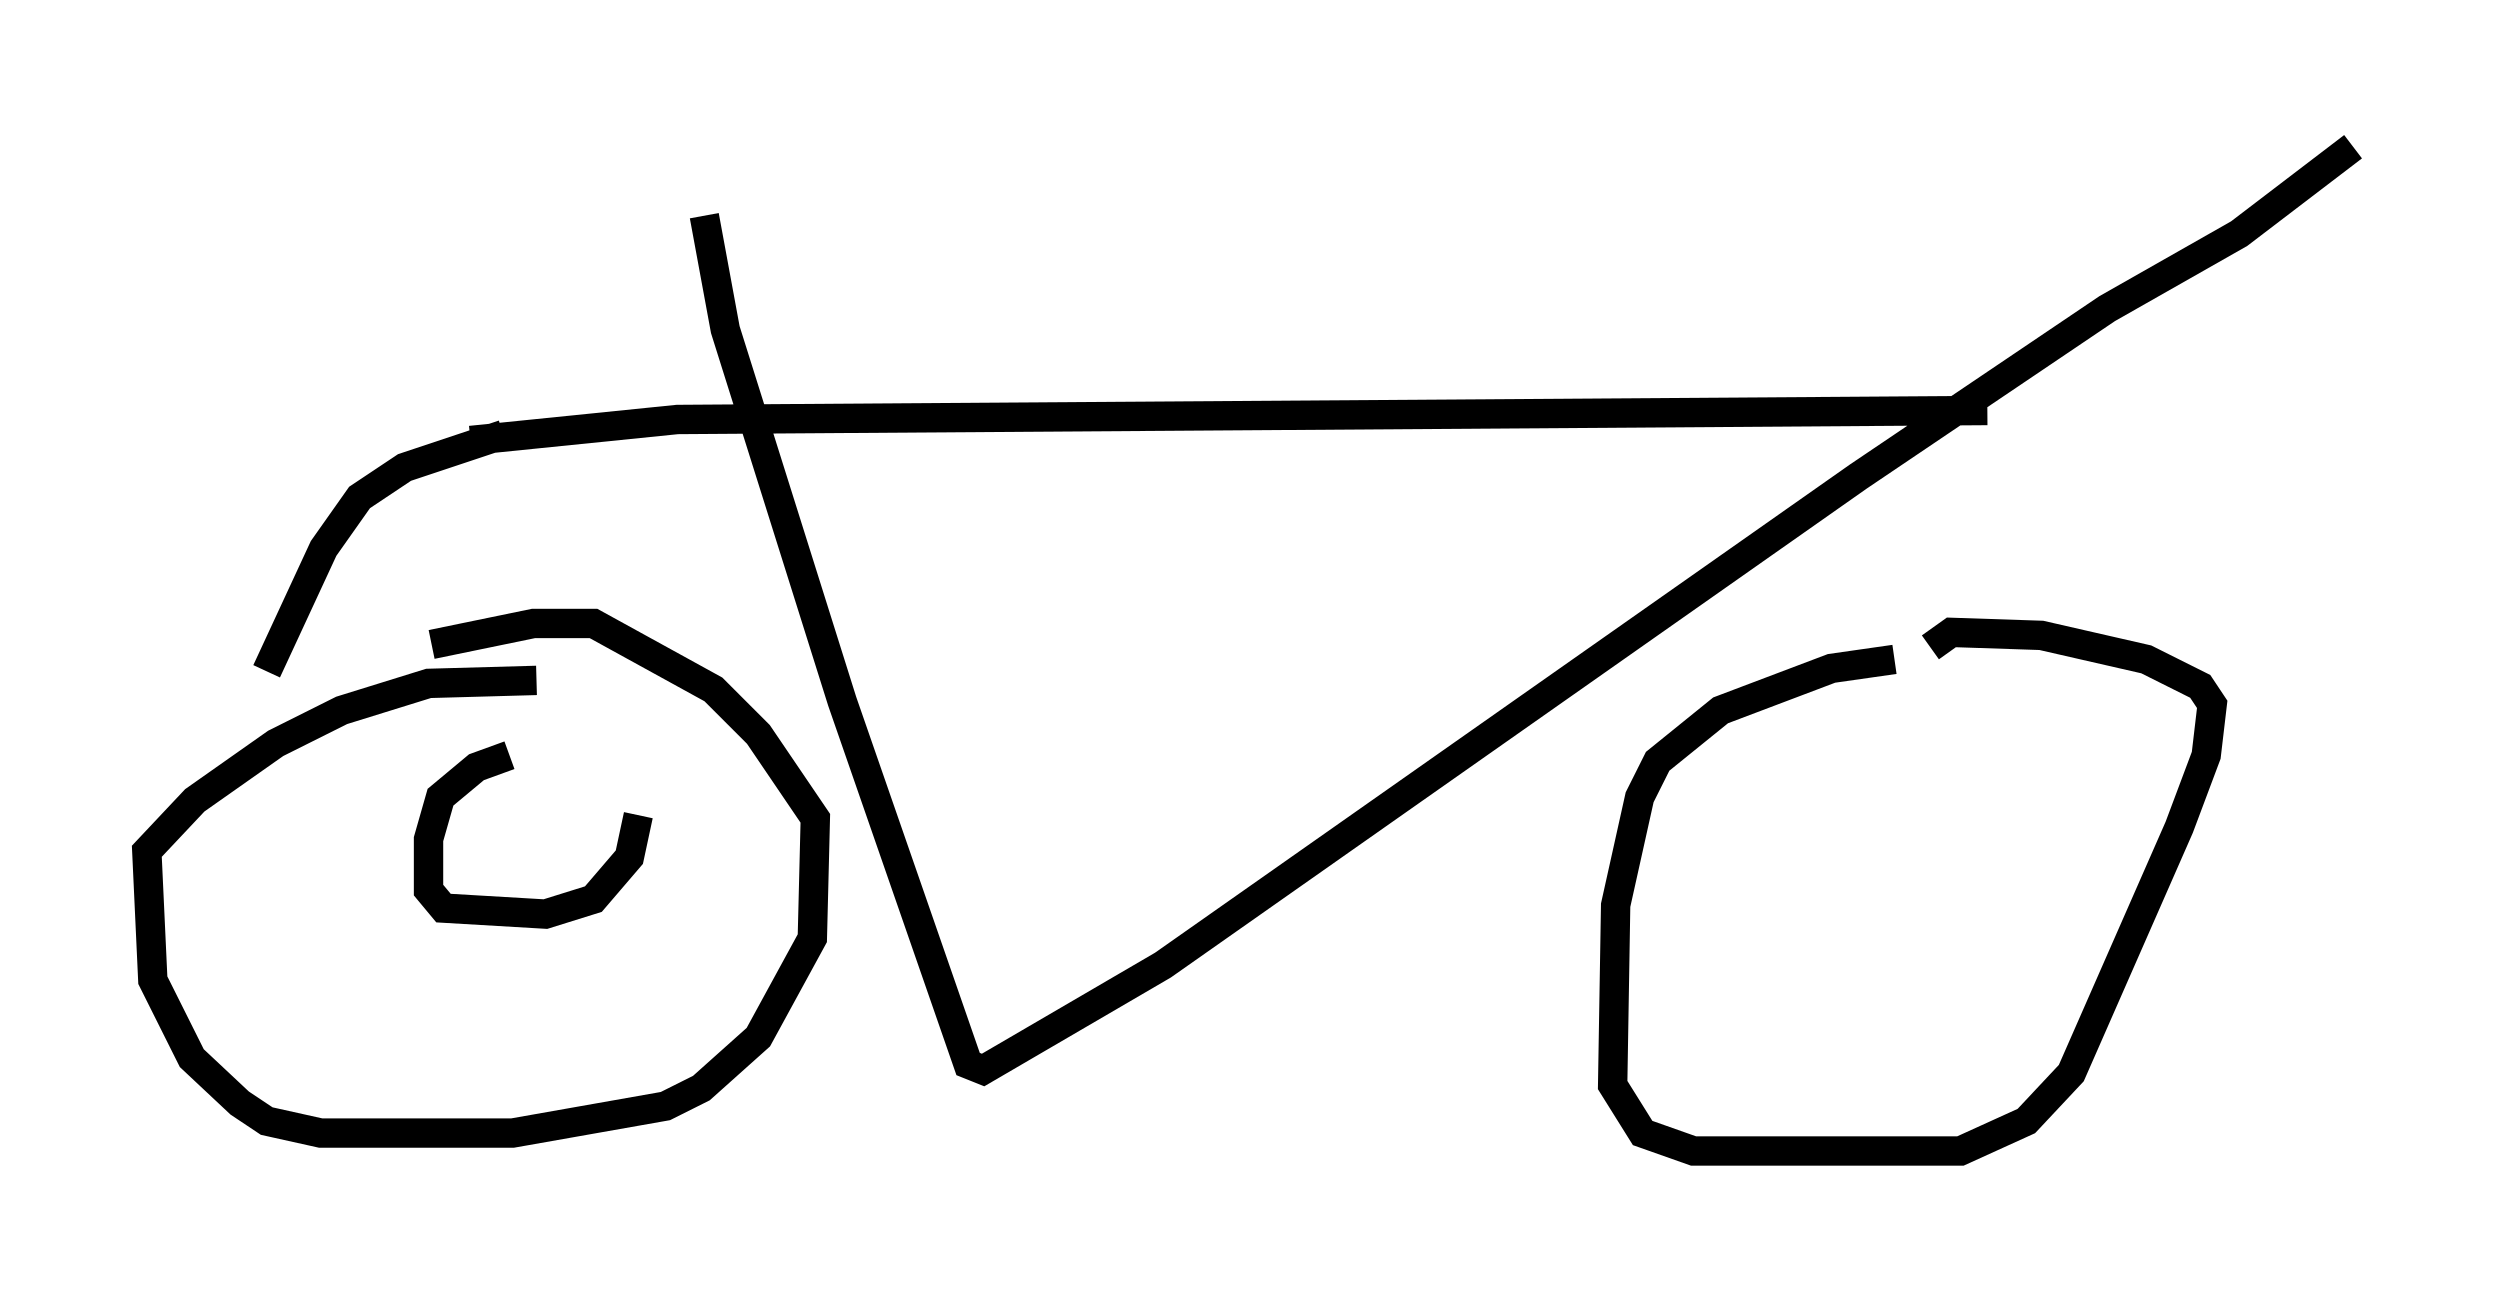 <?xml version="1.0" encoding="utf-8" ?>
<svg baseProfile="full" height="44.198" version="1.1" width="85.134" xmlns="http://www.w3.org/2000/svg" xmlns:ev="http://www.w3.org/2001/xml-events" xmlns:xlink="http://www.w3.org/1999/xlink"><defs /><rect fill="white" height="44.198" width="85.134" x="0" y="0" /><path d="M11.431, 23.579 m3.267, -1.633 l3.471, -0.715 2.042, 0.0 l4.083, 2.246 1.531, 1.531 l1.94, 2.858 -0.102, 4.083 l-1.838, 3.369 -1.94, 1.735 l-1.225, 0.613 -5.206, 0.919 l-6.533, 0.0 -1.838, -0.408 l-0.919, -0.613 -1.633, -1.531 l-1.327, -2.654 -0.204, -4.39 l1.633, -1.735 2.756, -1.94 l2.246, -1.123 2.96, -0.919 l3.675, -0.102 m46.244, -0.715 l-2.144, 0.306 -3.777, 1.429 l-2.144, 1.735 -0.613, 1.225 l-0.817, 3.675 -0.102, 6.125 l1.021, 1.633 1.735, 0.613 l9.086, 0.0 2.246, -1.021 l1.531, -1.633 3.675, -8.371 l0.919, -2.45 0.204, -1.735 l-0.408, -0.613 -1.838, -0.919 l-3.573, -0.817 -3.063, -0.102 l-0.715, 0.51 m-41.753, -14.7 l0.715, 3.879 3.981, 12.658 l4.288, 12.352 0.51, 0.204 l6.125, -3.573 23.684, -16.64 l8.473, -5.717 4.492, -2.552 l3.879, -2.96 m-64.109, 10.004 l7.044, -0.715 44.611, -0.306 m-50.532, 0.817 l-3.369, 1.123 -1.531, 1.021 l-1.225, 1.735 -1.94, 4.185 m8.269, 2.858 l-1.123, 0.408 -1.225, 1.021 l-0.408, 1.429 0.0, 1.735 l0.51, 0.613 3.471, 0.204 l1.633, -0.51 1.225, -1.429 l0.306, -1.429 " fill="none" stroke="black" stroke-width="1" /></svg>